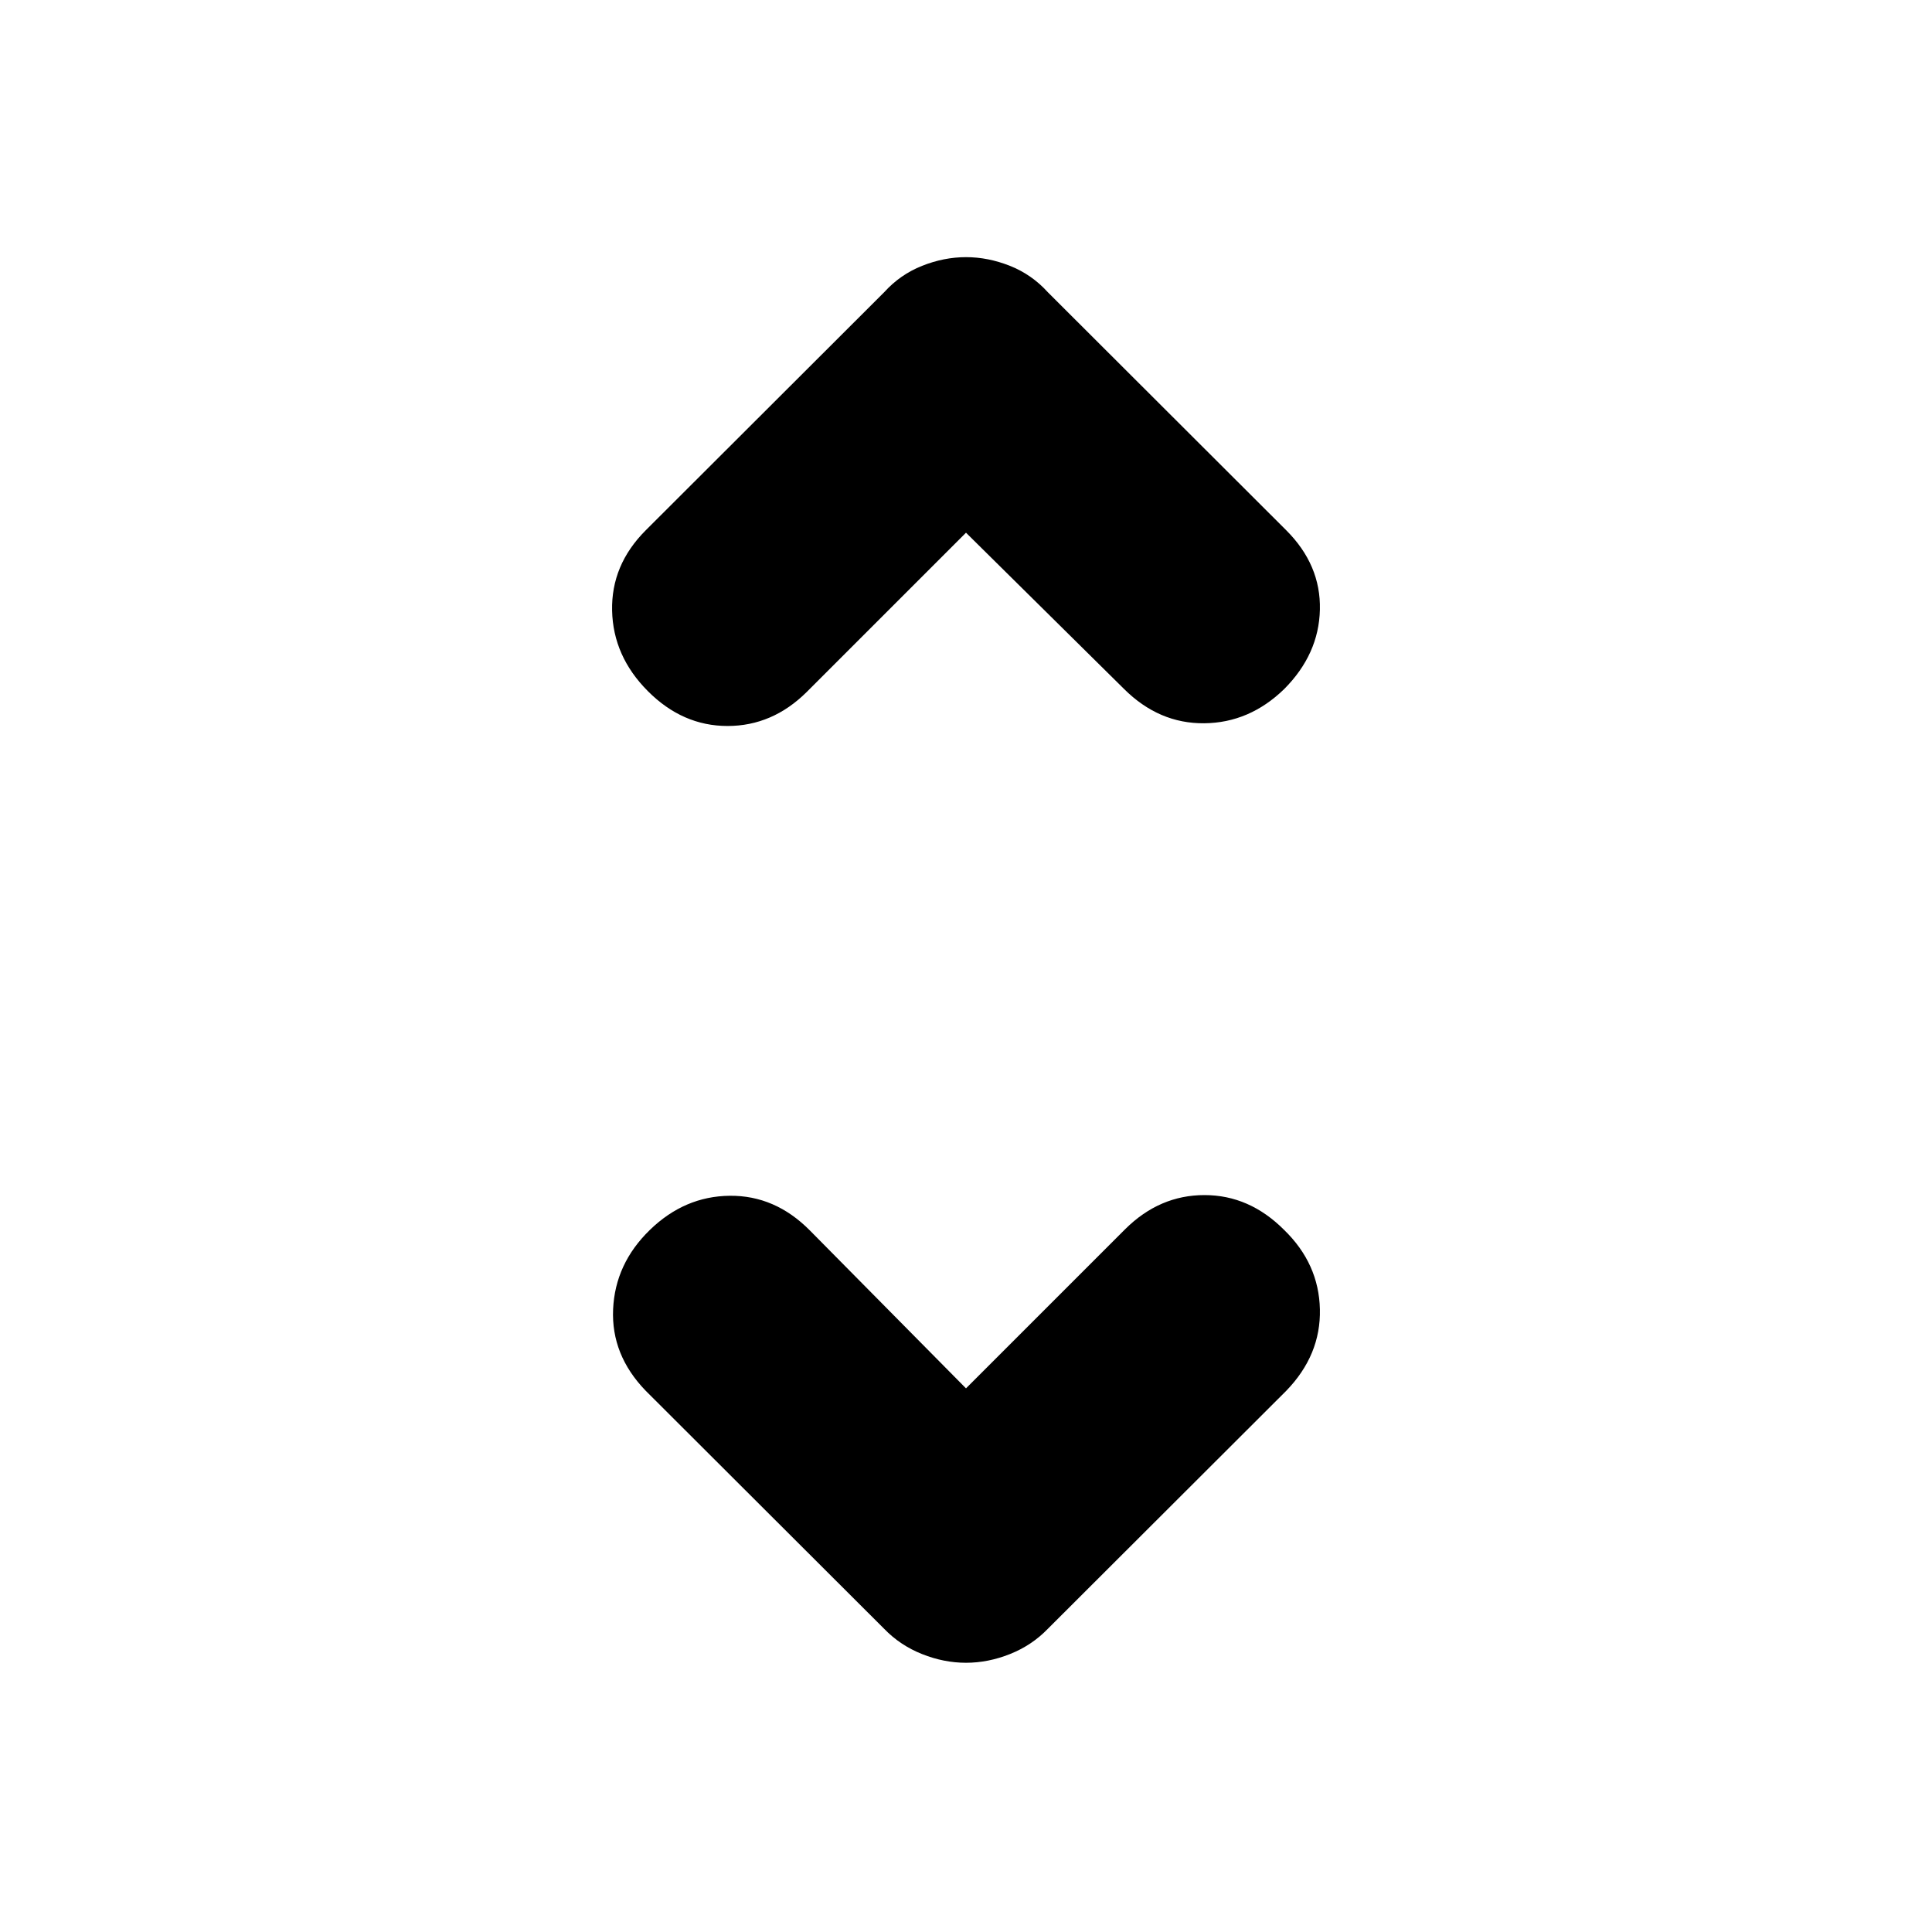 <svg xmlns="http://www.w3.org/2000/svg" height="20" viewBox="0 -960 960 960" width="20"><path d="m480-270.13 79.13-79.13q17.04-16.91 39.37-16.91t39.59 17.32q17.26 16.76 17.76 39.44.5 22.67-16.66 40.43L520.64-150.63q-7.94 8.21-18.81 12.53-10.86 4.32-21.83 4.32-10.97 0-21.83-4.32-10.87-4.32-18.81-12.53L320.81-268.98q-17.16-17.76-16.16-40.43 1-22.68 18.26-39.44 17.26-16.76 39.72-16.98 22.46-.21 39.69 17.13L480-270.13Zm0-425.17-79.13 79.13q-17.04 16.91-39.37 16.91t-39.59-17.33q-17.26-17.32-17.76-40-.5-22.67 16.66-39.86l118.55-118.36q7.94-8.77 18.81-13.09 10.86-4.32 21.83-4.32 10.97 0 21.83 4.32 10.87 4.32 18.81 13.09l118.55 118.36q17.16 17.19 16.66 39.36-.5 22.18-17.76 39.5-17.26 16.76-39.72 16.98-22.46.22-39.8-17.01L480-695.3Z"/></svg>